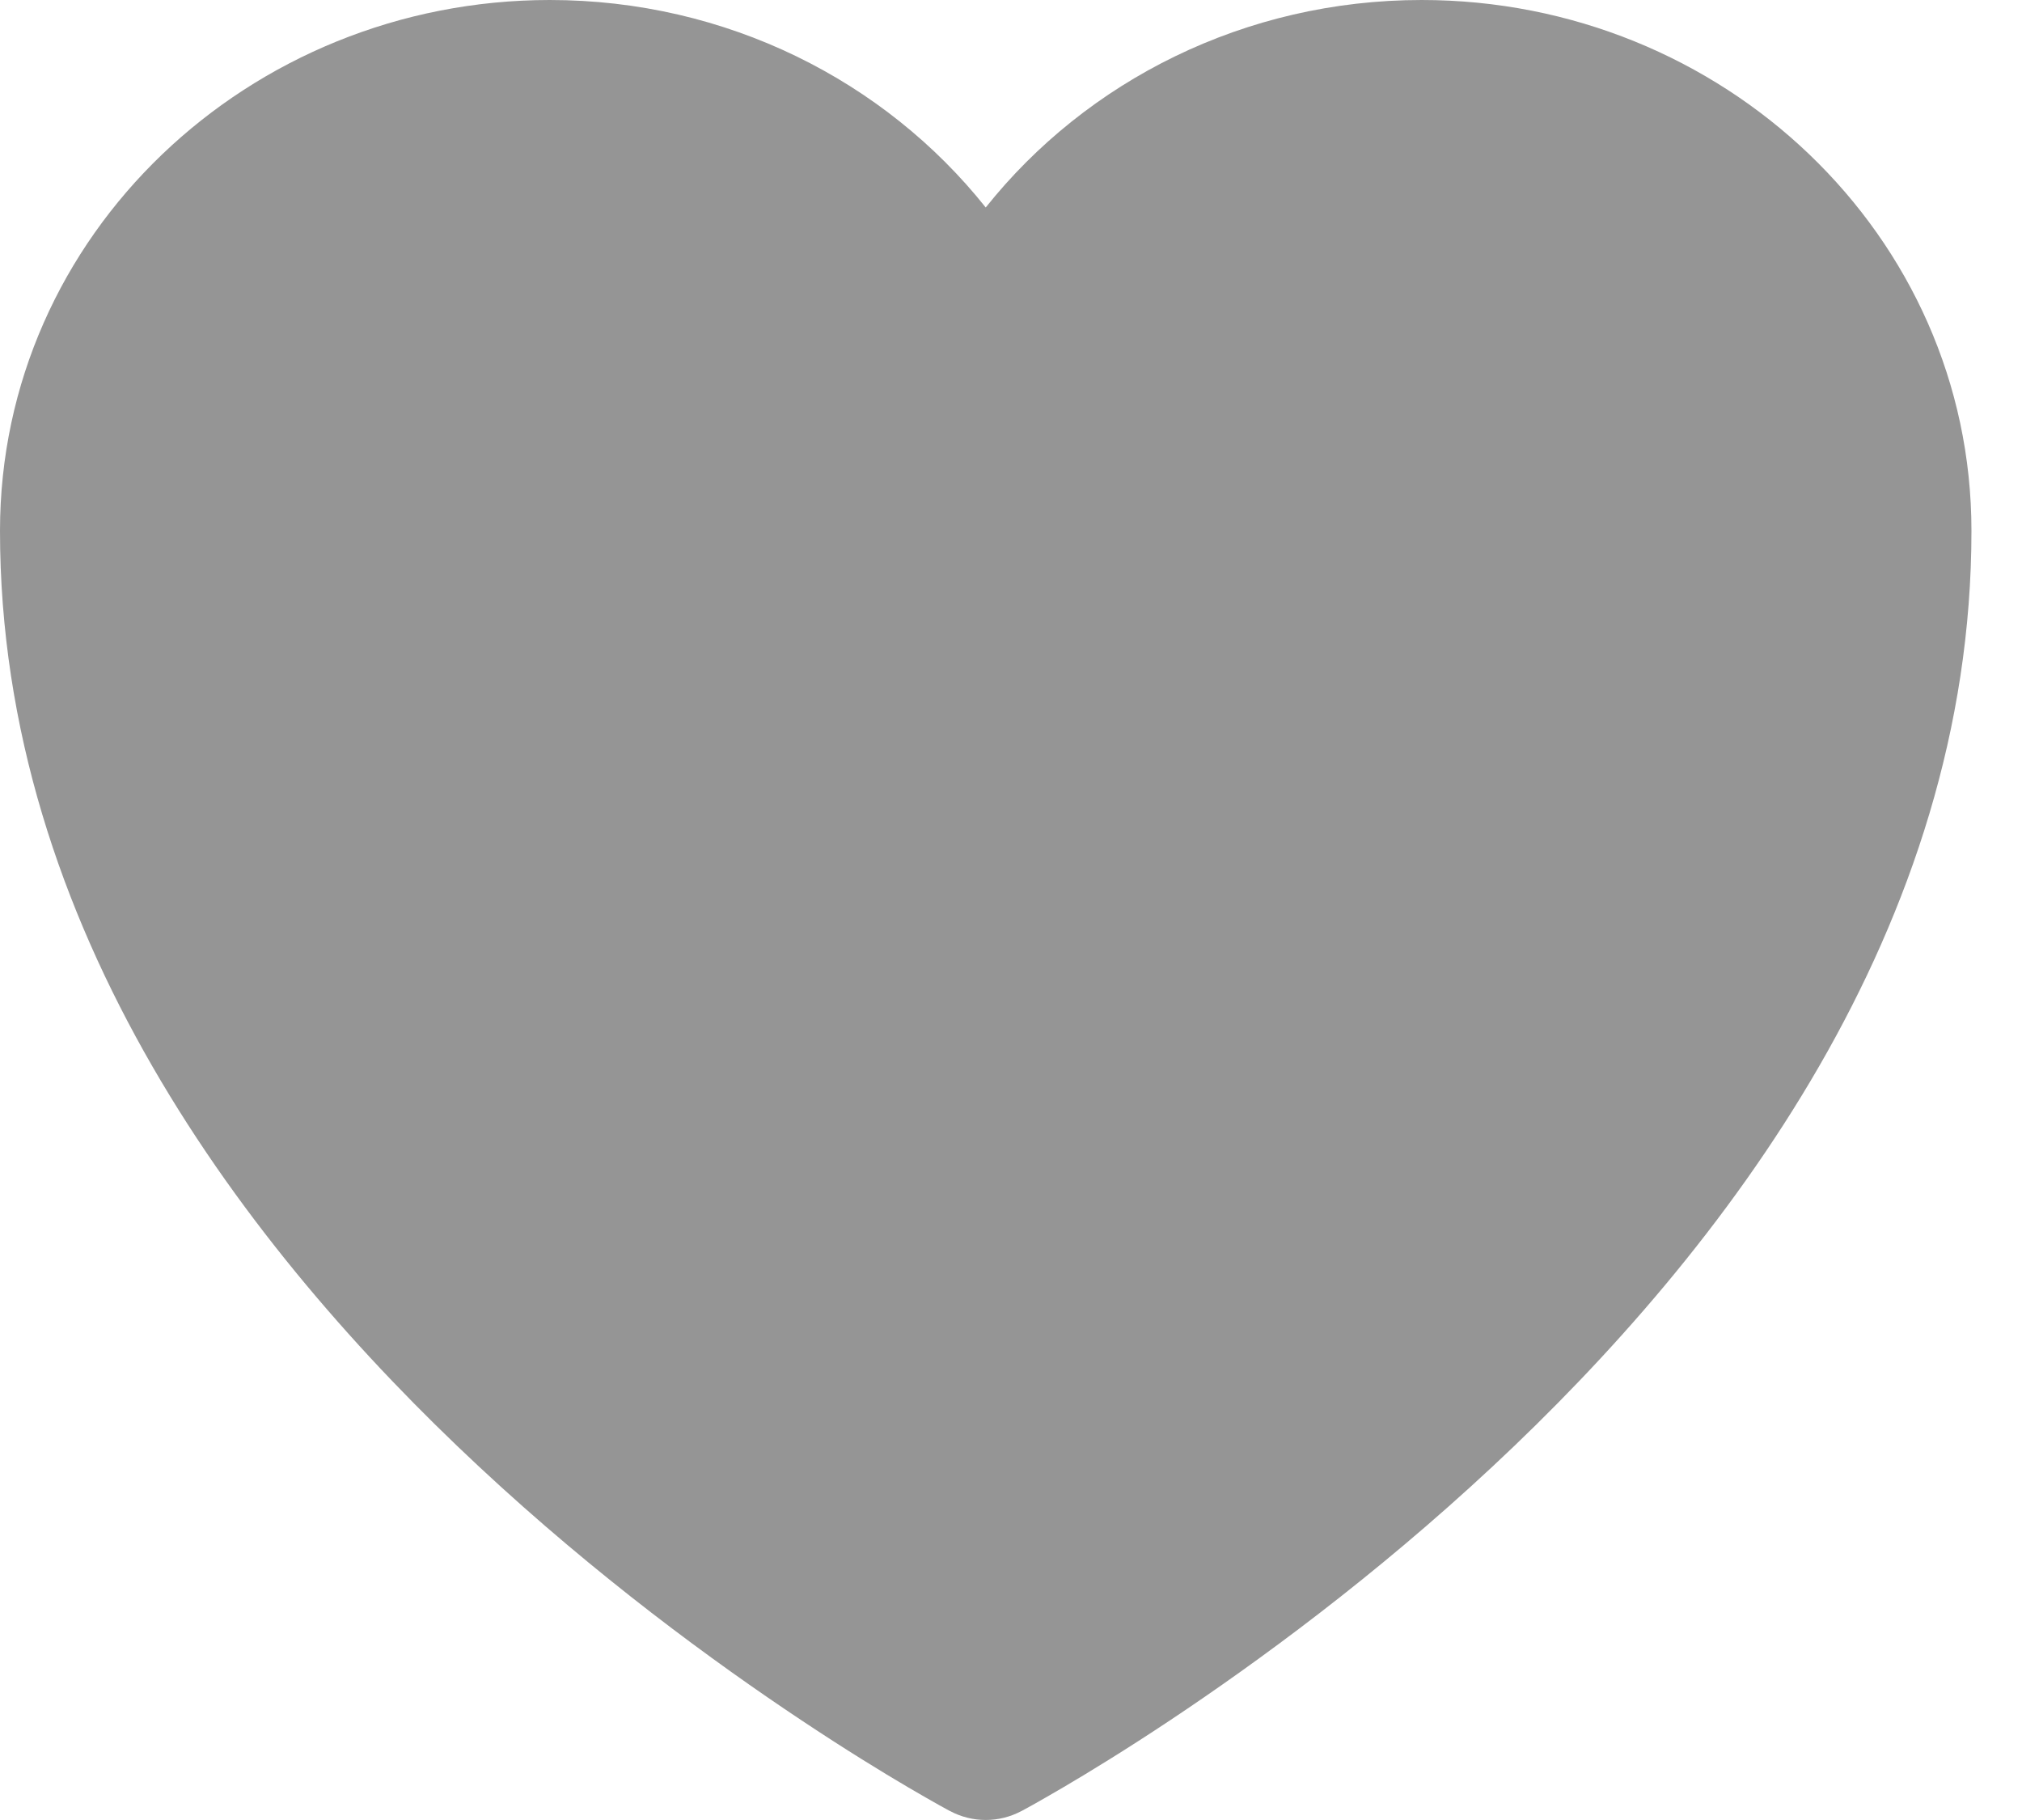<svg width="20" height="18" viewBox="0 0 20 18" fill="none" xmlns="http://www.w3.org/2000/svg">
<g clip-path="url(#clip0_202_1394)">
<path d="M9.395 17.911L9.388 17.907L9.366 17.895C9.347 17.884 9.319 17.869 9.284 17.85C9.213 17.81 9.111 17.752 8.983 17.677C8.726 17.526 8.363 17.304 7.929 17.015C7.061 16.438 5.901 15.59 4.739 14.506C2.438 12.361 0 9.175 0 5.25C0 2.322 2.464 0 5.438 0C7.186 0 8.752 0.799 9.75 2.052C10.748 0.799 12.314 0 14.062 0C17.036 0 19.5 2.322 19.5 5.25C19.5 9.175 17.062 12.361 14.761 14.506C13.599 15.59 12.439 16.438 11.572 17.015C11.137 17.304 10.774 17.526 10.517 17.677C10.389 17.752 10.287 17.81 10.216 17.85C10.181 17.869 10.153 17.884 10.134 17.895L10.112 17.907L10.105 17.911L10.102 17.912C9.882 18.029 9.618 18.029 9.398 17.912L9.395 17.911Z" fill="#959595"/>
</g>
<defs>
<clipPath id="clip0_202_1394">
<rect width="19.5" height="18" fill="white"/>
</clipPath>
</defs>
</svg>
